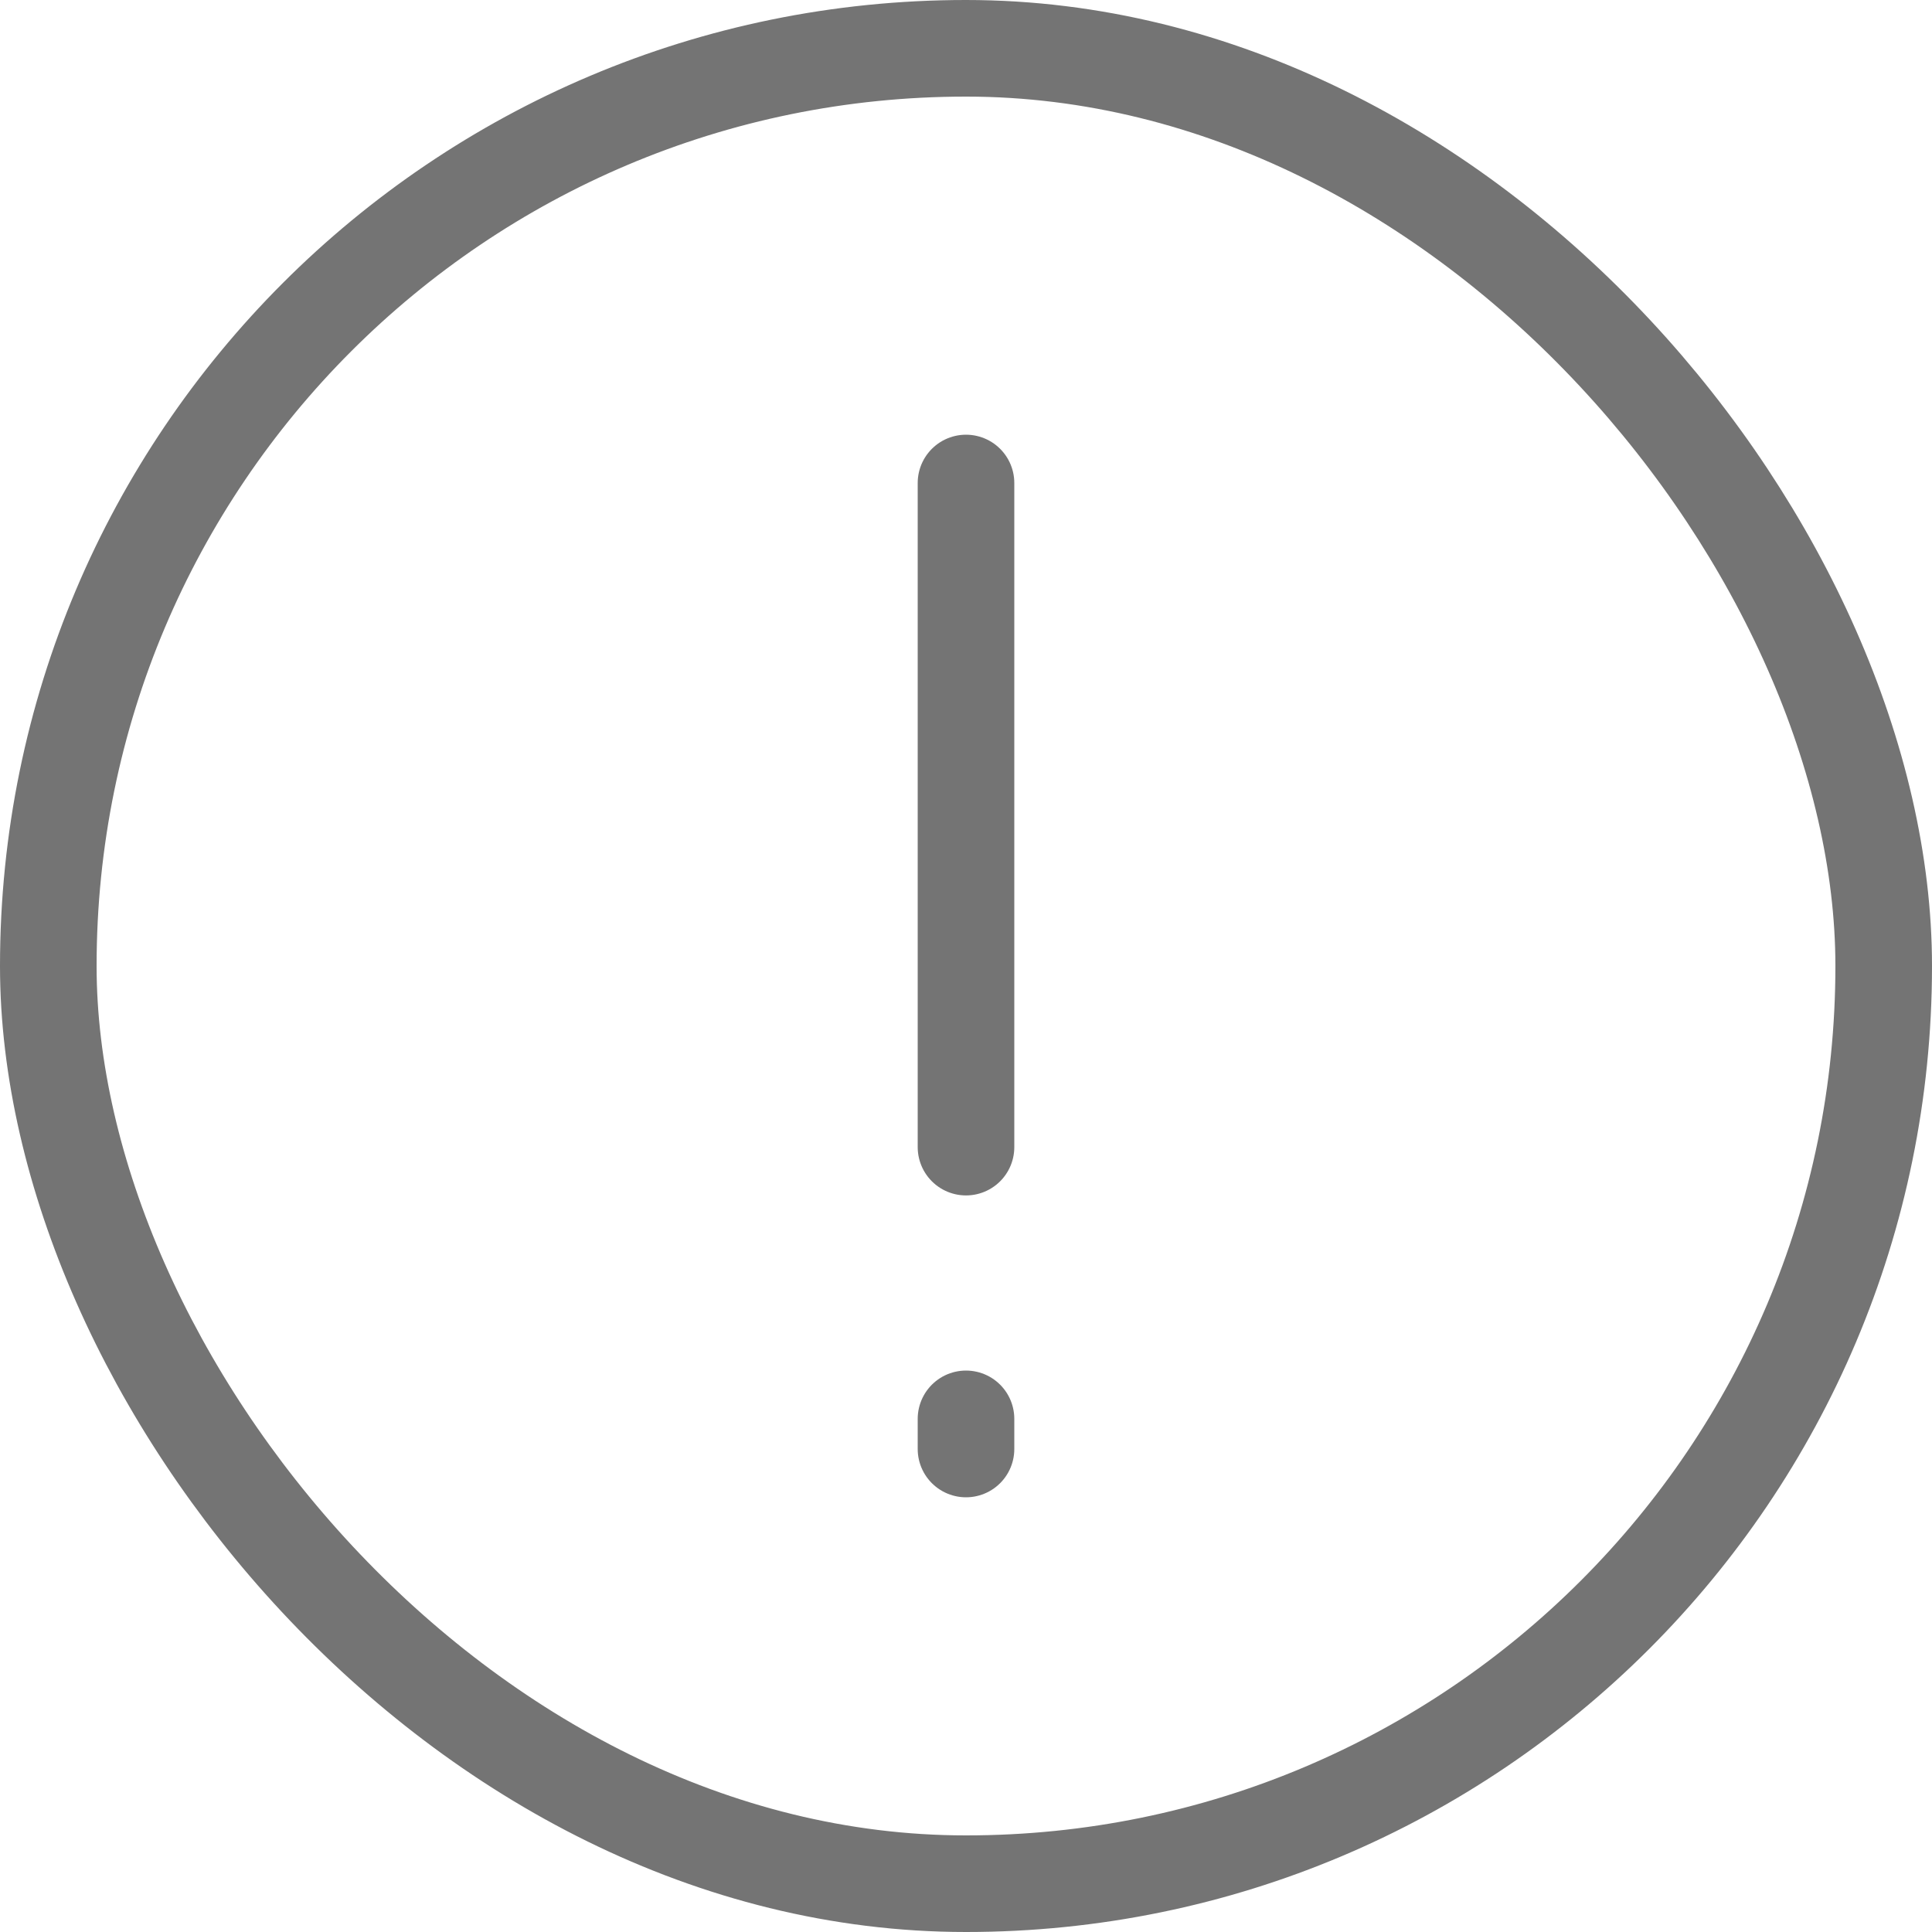<svg width="20" height="20" viewBox="0 0 20 20" fill="none" xmlns="http://www.w3.org/2000/svg">
<rect x="0.5" y="0.5" width="19" height="19" rx="9.5" stroke="#747474"/>
<path d="M10 5V11.875M10 14.688V15" stroke="#747474" stroke-linecap="round" stroke-linejoin="round"/>
</svg>
